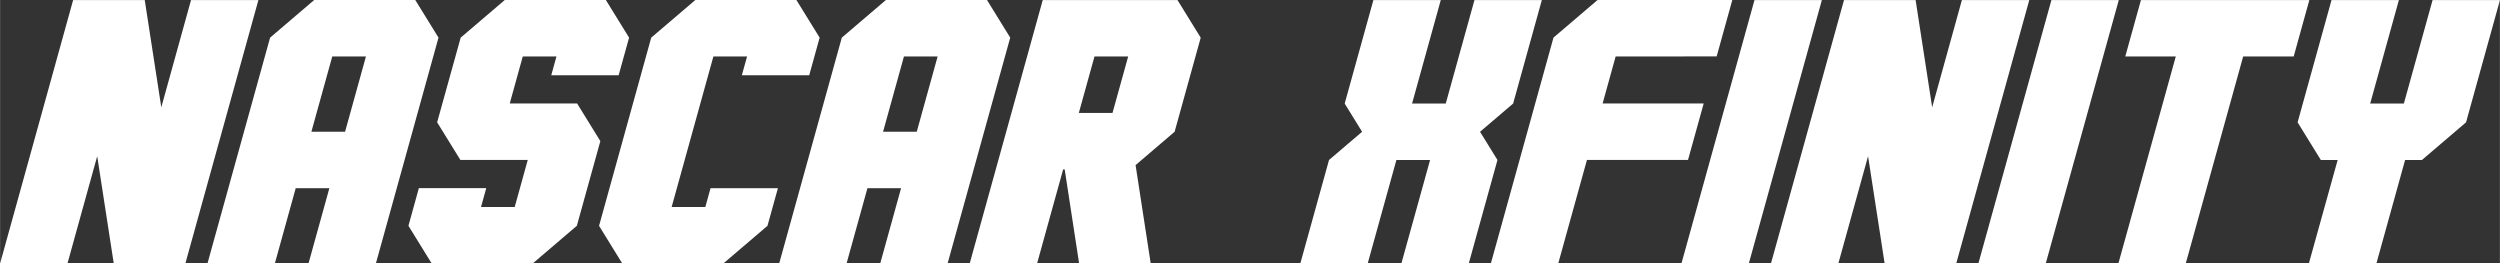 <?xml version="1.0" encoding="UTF-8" standalone="no"?>
<!-- Created with Inkscape (http://www.inkscape.org/) -->

<svg
   width="284.664"
   height="30"
   viewBox="0 0 75.317 7.938"
   version="1.1"
   id="svg1"
   xml:space="preserve"
   xmlns="http://www.w3.org/2000/svg"
   xmlns:svg="http://www.w3.org/2000/svg"><rect x="0" y="0" width="75.317" height="7.938" fill="#333333" stroke="none"/><defs
     id="defs1" /><g
     id="g226"
     style="display:inline"
     transform="translate(-1730.042,-370.672)"><path
       d="m 1732.968,375.378 -0.896,3.232 h -2.03 l 2.201,-7.937 h 2.157 l 0.499,3.232 0.896,-3.232 h 2.03 l -2.201,7.937 h -2.157 z m 5.981,0.964 -0.629,2.268 h -2.03 l 1.887,-6.804 1.329,-1.134 h 3.045 l 0.7,1.134 -1.887,6.804 h -2.03 l 0.629,-2.268 z m 1.487,-1.701 0.629,-2.268 h -1.015 l -0.629,2.268 z m 3.483,-2.835 1.329,-1.134 h 3.045 l 0.7,1.134 -0.315,1.134 h -2.03 l 0.157,-0.567 h -1.015 l -0.393,1.417 h 2.03 l 0.7,1.134 -0.708,2.551 -1.329,1.134 h -3.045 l -0.7,-1.134 0.314,-1.134 h 2.03 l -0.157,0.567 h 1.015 l 0.393,-1.417 h -2.03 l -0.7,-1.134 z m 8.629,0.567 h -1.015 l -1.258,4.536 h 1.015 l 0.157,-0.567 h 2.03 l -0.315,1.134 -1.329,1.134 h -3.045 l -0.7,-1.134 1.572,-5.67 1.329,-1.134 h 3.045 l 0.7,1.134 -0.314,1.134 h -2.03 z m 3.626,3.969 -0.629,2.268 h -2.03 l 1.887,-6.804 1.329,-1.134 h 3.045 l 0.7,1.134 -1.887,6.804 h -2.03 l 0.629,-2.268 z m 1.486,-1.701 0.629,-2.268 h -1.015 l -0.629,2.268 z m 6.37,-2.268 h -1.015 l -0.472,1.701 h 1.015 z m -1.913,3.402 h -0.046 l -0.786,2.835 h -2.03 l 2.201,-7.937 h 4.059 l 0.7,1.134 -0.786,2.835 -1.176,1.004 0.456,2.965 h -2.157 z m 9.129,2.835 h -2.03 l 0.865,-3.118 0.997,-0.85 -0.525,-0.85 0.865,-3.118 h 2.03 l -0.865,3.118 h 1.015 l 0.865,-3.118 h 2.03 l -0.865,3.118 -0.997,0.85 0.525,0.85 -0.865,3.118 h -2.03 l 0.865,-3.118 h -1.015 z m 7.471,-6.237 -0.393,1.417 h 3.045 l -0.472,1.701 h -3.045 l -0.865,3.118 h -2.03 l 1.887,-6.804 1.329,-1.134 h 4.059 l -0.472,1.701 z m 1.982,6.237 2.201,-7.937 h 2.03 l -2.201,7.937 z m 5.623,-3.232 -0.896,3.232 h -2.03 l 2.201,-7.937 h 2.157 l 0.499,3.232 0.896,-3.232 h 2.03 l -2.201,7.937 h -2.157 z m 3.323,3.232 2.201,-7.937 h 2.03 l -2.201,7.937 z m 9.972,-7.937 -0.472,1.701 h -1.522 l -1.73,6.237 h -2.03 l 1.73,-6.237 h -1.522 l 0.472,-1.701 z m 0.853,4.819 h -0.507 l -0.7,-1.134 1.022,-3.685 h 2.03 l -0.865,3.118 h 1.015 l 0.865,-3.118 h 2.03 l -1.022,3.685 -1.329,1.134 h -0.507 l -0.865,3.118 h -2.035 z"
       id="text848"
       style="font-size:10.985px;line-height:0.9;font-family:Hauser;-inkscape-font-specification:'Hauser, Normal';font-variant-ligatures:none;letter-spacing:0.169px;word-spacing:0px;fill:#ffffff;stroke-width:0.026;stroke-linecap:round;stroke-linejoin:round;paint-order:stroke fill markers"
       aria-label="NASCAR XFINITY" /></g></svg>
